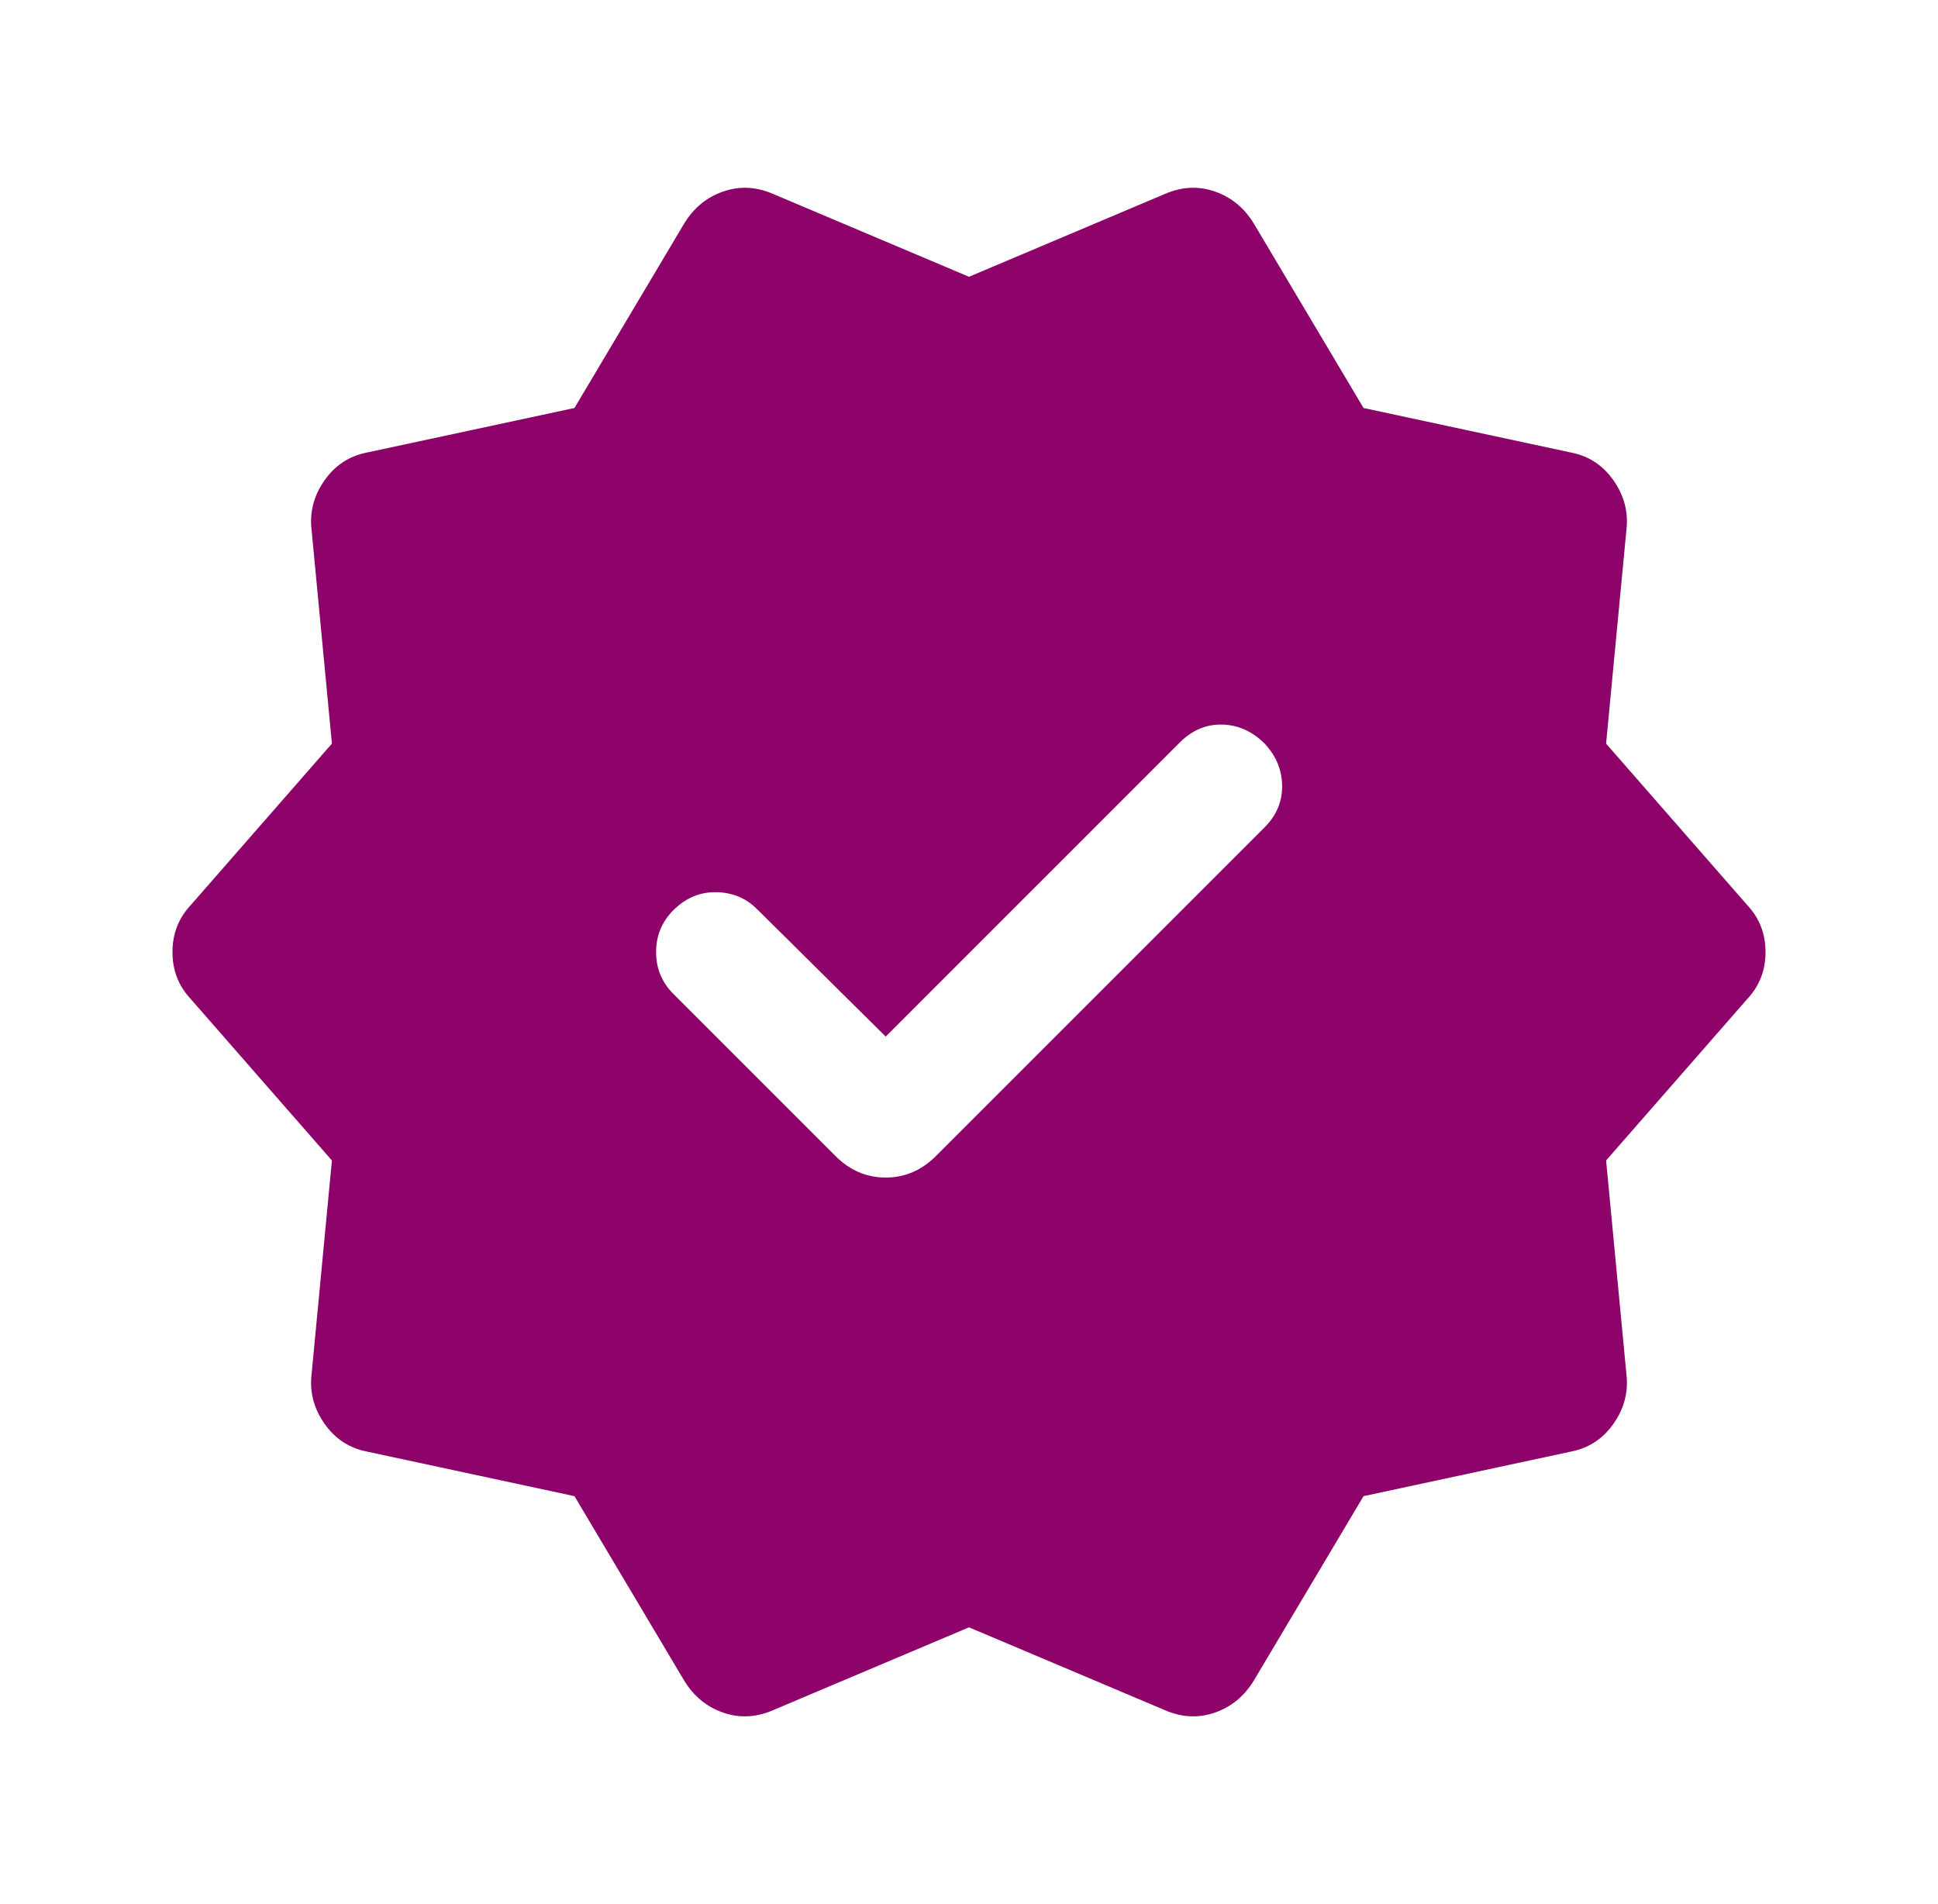 <svg width="57" height="56" viewBox="0 0 57 56" fill="none" xmlns="http://www.w3.org/2000/svg">
<mask id="mask0_823_6184" style="mask-type:alpha" maskUnits="userSpaceOnUse" x="0" y="0" width="57" height="56">
<rect x="0.5" width="56" height="56" fill="#D9D9D9"/>
</mask>
<g mask="url(#mask0_823_6184)">
<path d="M26.05 30.486L22.263 26.735C21.94 26.412 21.54 26.246 21.062 26.239C20.585 26.232 20.166 26.409 19.804 26.77C19.466 27.109 19.297 27.519 19.297 28C19.297 28.482 19.466 28.891 19.804 29.23L24.574 34C24.995 34.421 25.488 34.632 26.05 34.632C26.612 34.632 27.105 34.421 27.526 34L37.196 24.33C37.543 23.983 37.714 23.576 37.71 23.111C37.705 22.646 37.534 22.233 37.196 21.87C36.834 21.509 36.418 21.322 35.949 21.31C35.479 21.298 35.063 21.473 34.701 21.835L26.05 30.486ZM20.123 49.426L16.896 44.002L10.793 42.691C10.27 42.589 9.852 42.314 9.539 41.865C9.227 41.417 9.102 40.931 9.165 40.407L9.762 34.13L5.611 29.382C5.252 28.999 5.073 28.539 5.073 28C5.073 27.462 5.252 27.001 5.611 26.618L9.762 21.87L9.165 15.593C9.102 15.07 9.227 14.584 9.539 14.135C9.852 13.686 10.27 13.411 10.793 13.309L16.896 11.999L20.123 6.574C20.404 6.113 20.787 5.799 21.271 5.632C21.756 5.464 22.248 5.489 22.748 5.708L28.5 8.14L34.252 5.708C34.752 5.489 35.244 5.464 35.729 5.632C36.213 5.799 36.596 6.113 36.877 6.574L40.104 11.999L46.206 13.309C46.73 13.411 47.148 13.686 47.461 14.135C47.773 14.584 47.898 15.07 47.835 15.593L47.238 21.87L51.389 26.618C51.748 27.001 51.927 27.462 51.927 28C51.927 28.539 51.748 28.999 51.389 29.382L47.238 34.13L47.835 40.407C47.898 40.931 47.773 41.417 47.461 41.865C47.148 42.314 46.73 42.589 46.206 42.691L40.104 44.002L36.877 49.426C36.596 49.887 36.213 50.201 35.729 50.369C35.244 50.536 34.752 50.511 34.252 50.292L28.5 47.86L22.748 50.292C22.248 50.511 21.756 50.536 21.271 50.369C20.787 50.201 20.404 49.887 20.123 49.426Z" fill="#8E0369"/>
</g>
</svg>
